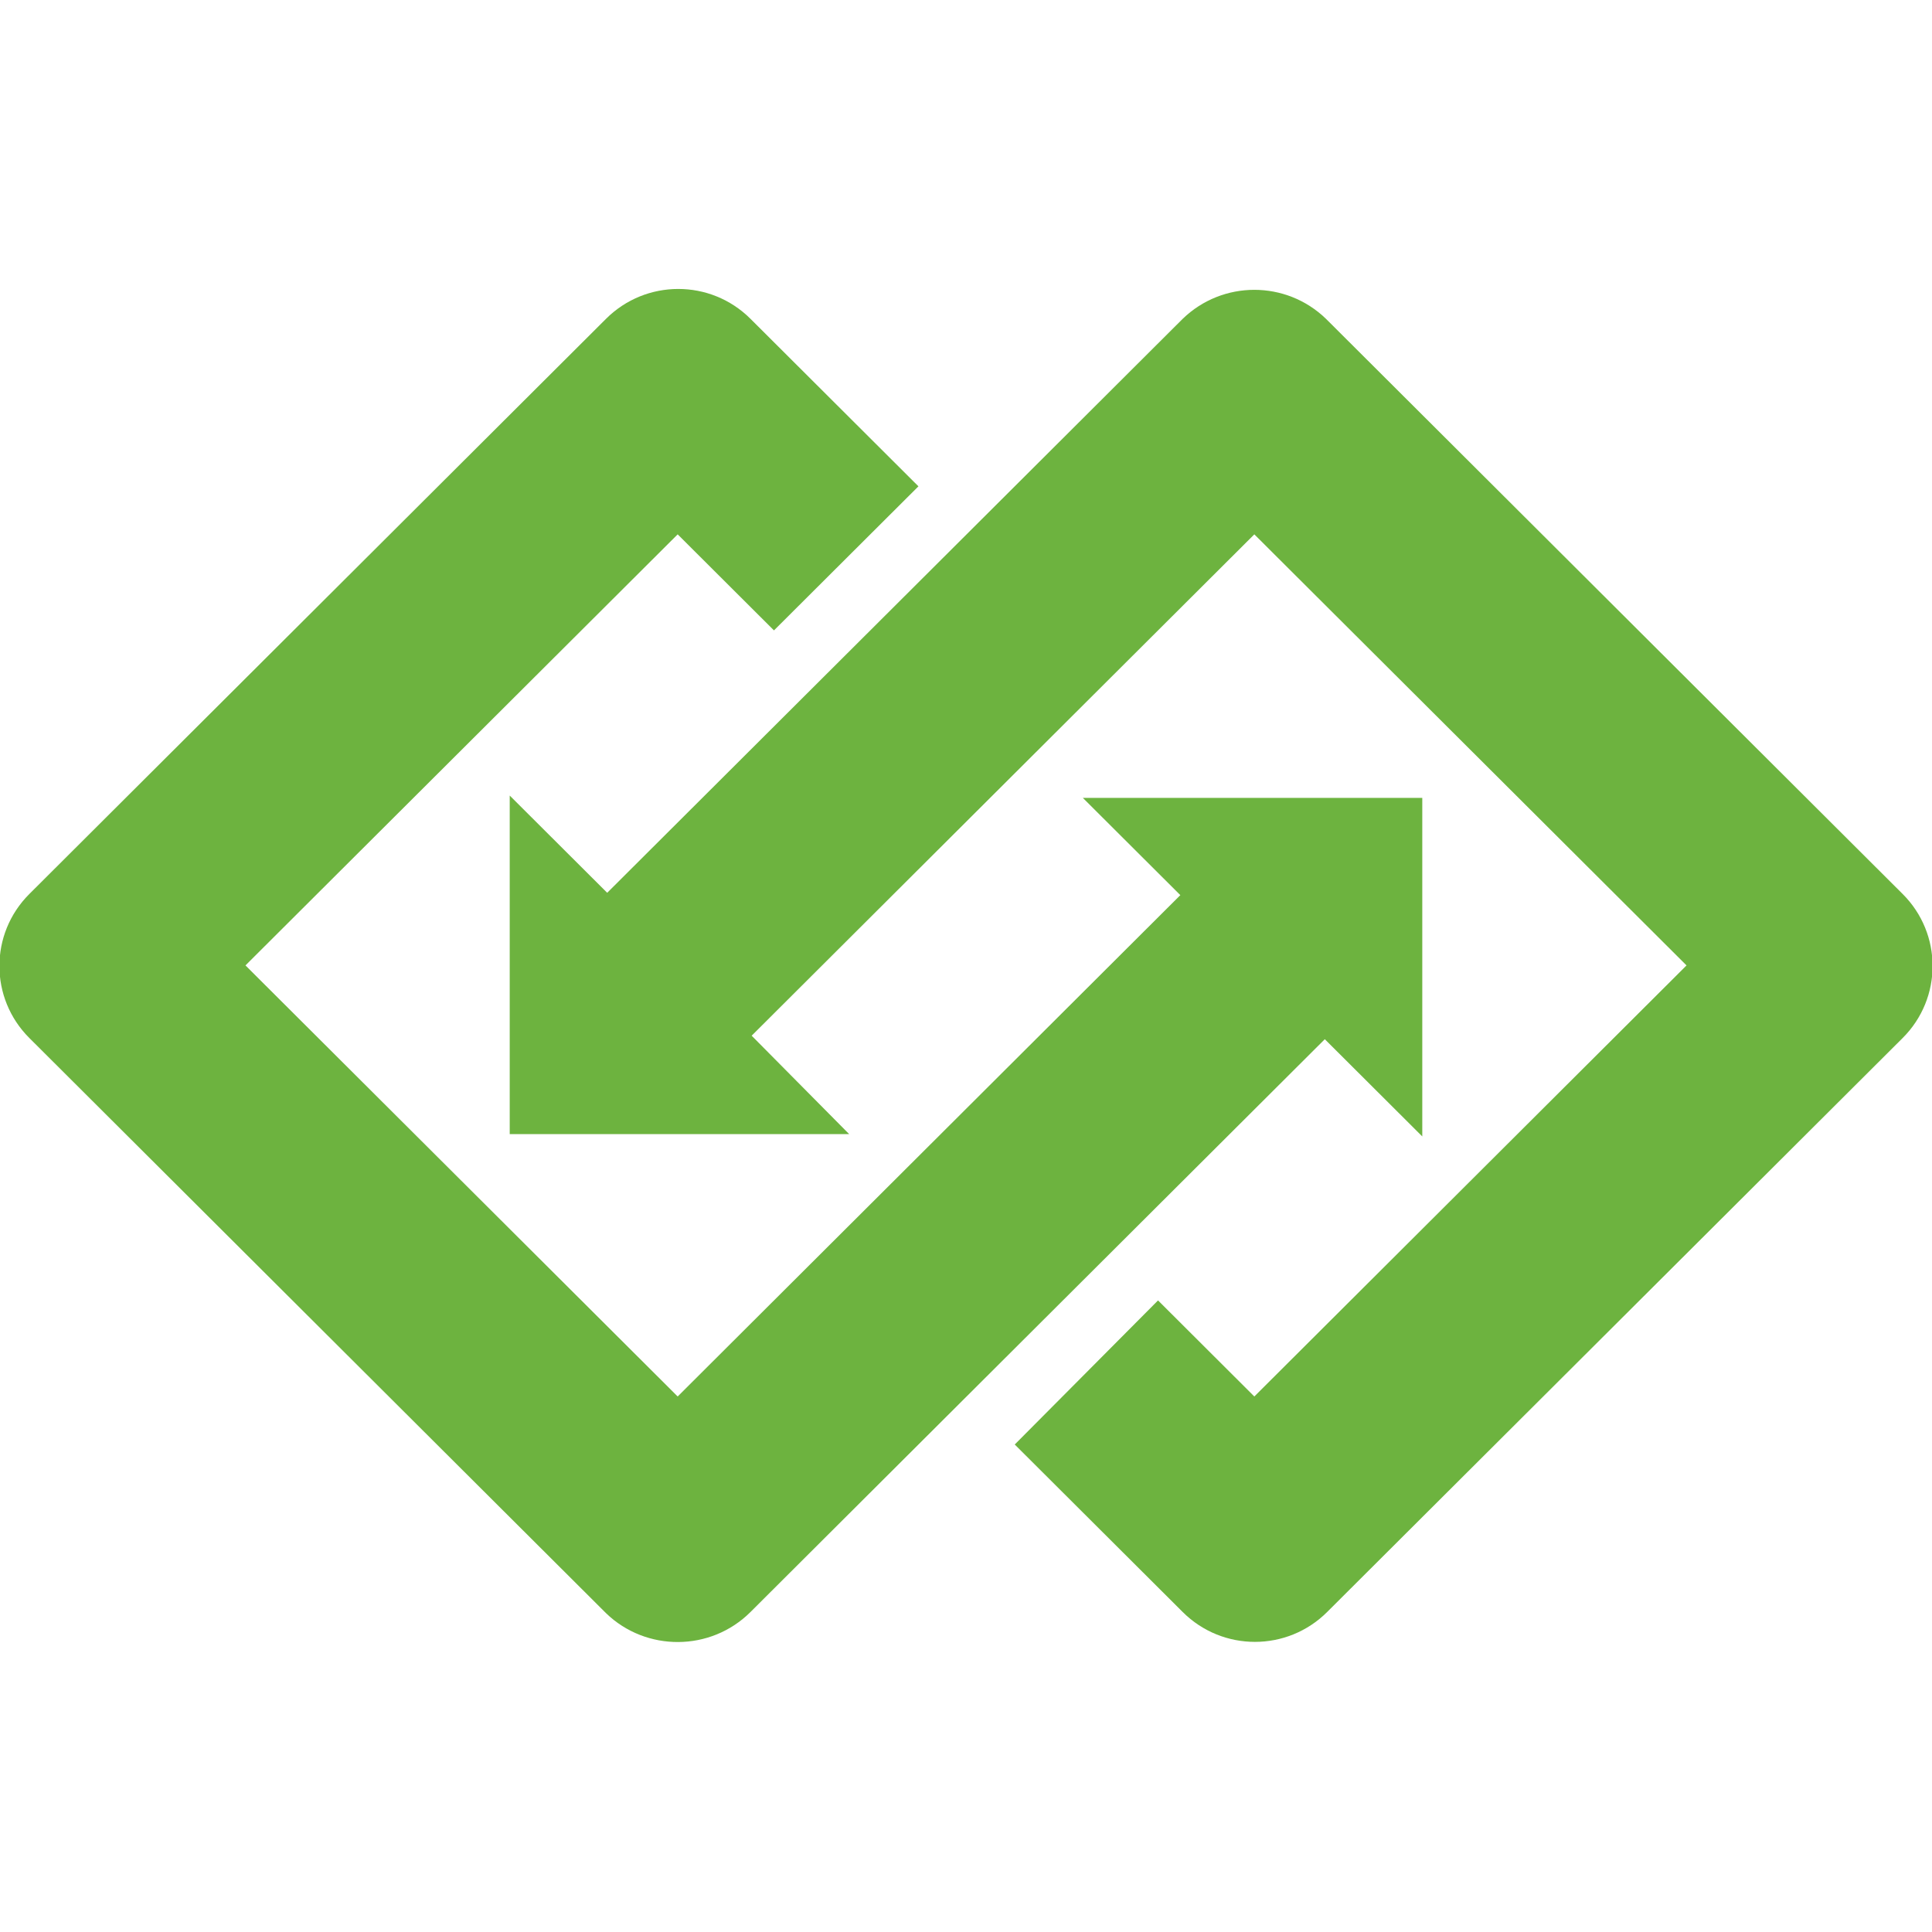 <?xml version="1.0" encoding="UTF-8"?>
<svg xmlns="http://www.w3.org/2000/svg" xmlns:xlink="http://www.w3.org/1999/xlink" width="512px" height="512px" viewBox="0 0 512 359" version="1.1">
<g id="surface1">
<path style=" stroke:none;fill-rule:nonzero;fill:rgb(42.745%,70.196%,24.706%);fill-opacity:1;" d="M 313.426 7.992 L 160.914 160.098 L 135.082 134.332 L 135.082 224.047 L 225.031 224.047 L 199.199 197.969 L 332.41 65.109 L 446.949 179.344 L 332.41 293.582 L 306.891 268.125 L 268.918 306.309 L 313.426 350.699 C 324.008 361.254 341.125 361.254 351.707 350.699 L 504.219 198.59 C 514.801 188.035 514.801 170.965 504.219 160.41 L 351.398 7.992 C 340.816 -2.254 324.008 -2.254 313.426 7.992 Z M 313.426 7.992 "/>
<path style=" stroke:none;fill-rule:nonzero;fill:rgb(42.745%,70.196%,24.706%);fill-opacity:1;" d="M 198.887 350.699 L 351.086 198.902 L 376.918 224.668 L 376.918 134.953 L 286.969 134.953 L 312.801 160.719 L 179.59 293.582 L 65.051 179.344 L 179.59 65.109 L 205.109 90.562 L 243.395 52.383 L 198.887 7.992 C 188.305 -2.562 171.184 -2.562 160.602 7.992 L 7.781 160.41 C -2.801 170.965 -2.801 188.035 7.781 198.59 L 160.602 351.008 C 171.184 361.254 188.305 361.254 198.887 350.699 Z M 198.887 350.699 "/>
</g>
</svg>
